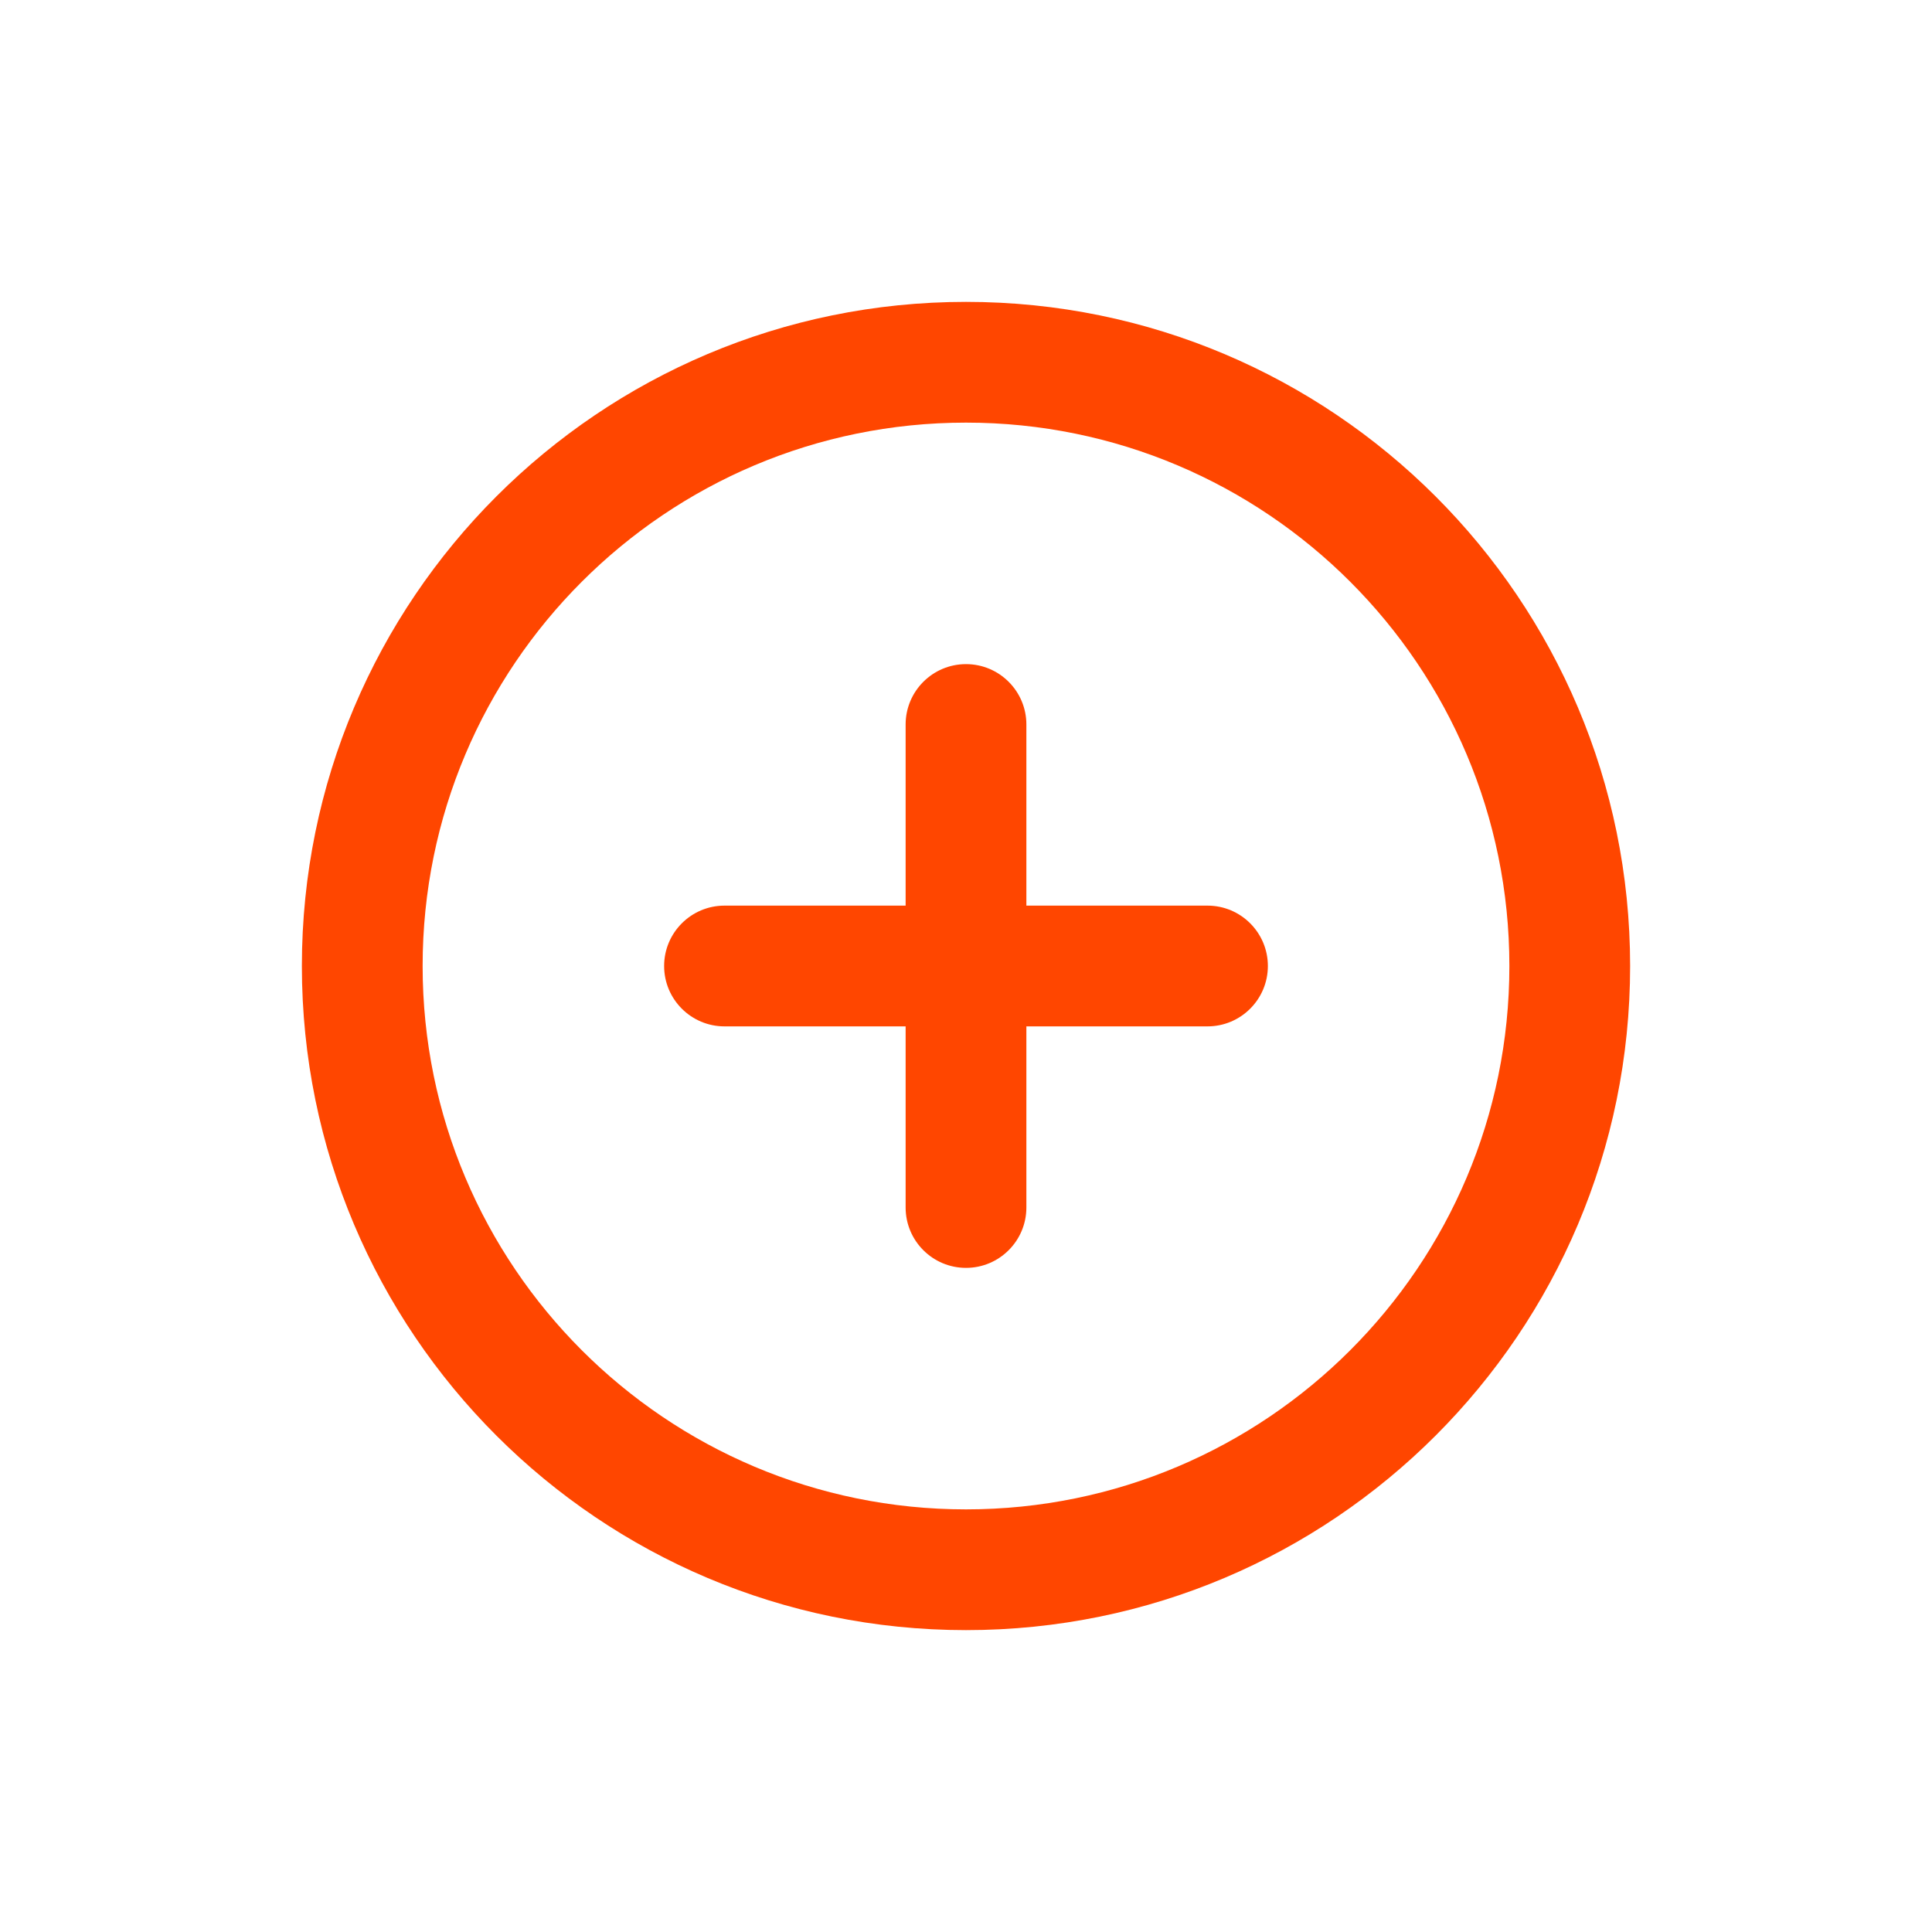 <svg height='100px' width='100px'  fill="#ff4600" xmlns="http://www.w3.org/2000/svg" xmlns:xlink="http://www.w3.org/1999/xlink" viewBox="0 0 32 32" version="1.1" x="0px" y="0px"><title>Icons32px / Plus-circle </title><desc>Created with Sketch.</desc><g stroke="none" stroke-width="1" fill="none" fill-rule="evenodd"><path d="M16,27 C9.925,27 5,22.075 5,16 C5,9.925 9.925,5 16,5 C22.075,5 27,9.925 27,16 C27,22.075 22.075,27 16,27 Z M16,25 C20.971,25 25,20.971 25,16 C25,11.029 20.971,7 16,7 C11.029,7 7,11.029 7,16 C7,20.971 11.029,25 16,25 Z" fill="#ff4600"></path><path d="M15,12 C15,11.448 15.448,11 16,11 C16.552,11 17,11.448 17,12 L17,20 C17,20.552 16.552,21 16,21 C15.448,21 15,20.552 15,20 L15,12 Z" fill="#ff4600"></path><path d="M12,17 C11.448,17 11,16.552 11,16 C11,15.448 11.448,15 12,15 L20,15 C20.552,15 21,15.448 21,16 C21,16.552 20.552,17 20,17 L12,17 Z" fill="#ff4600"></path></g></svg>
